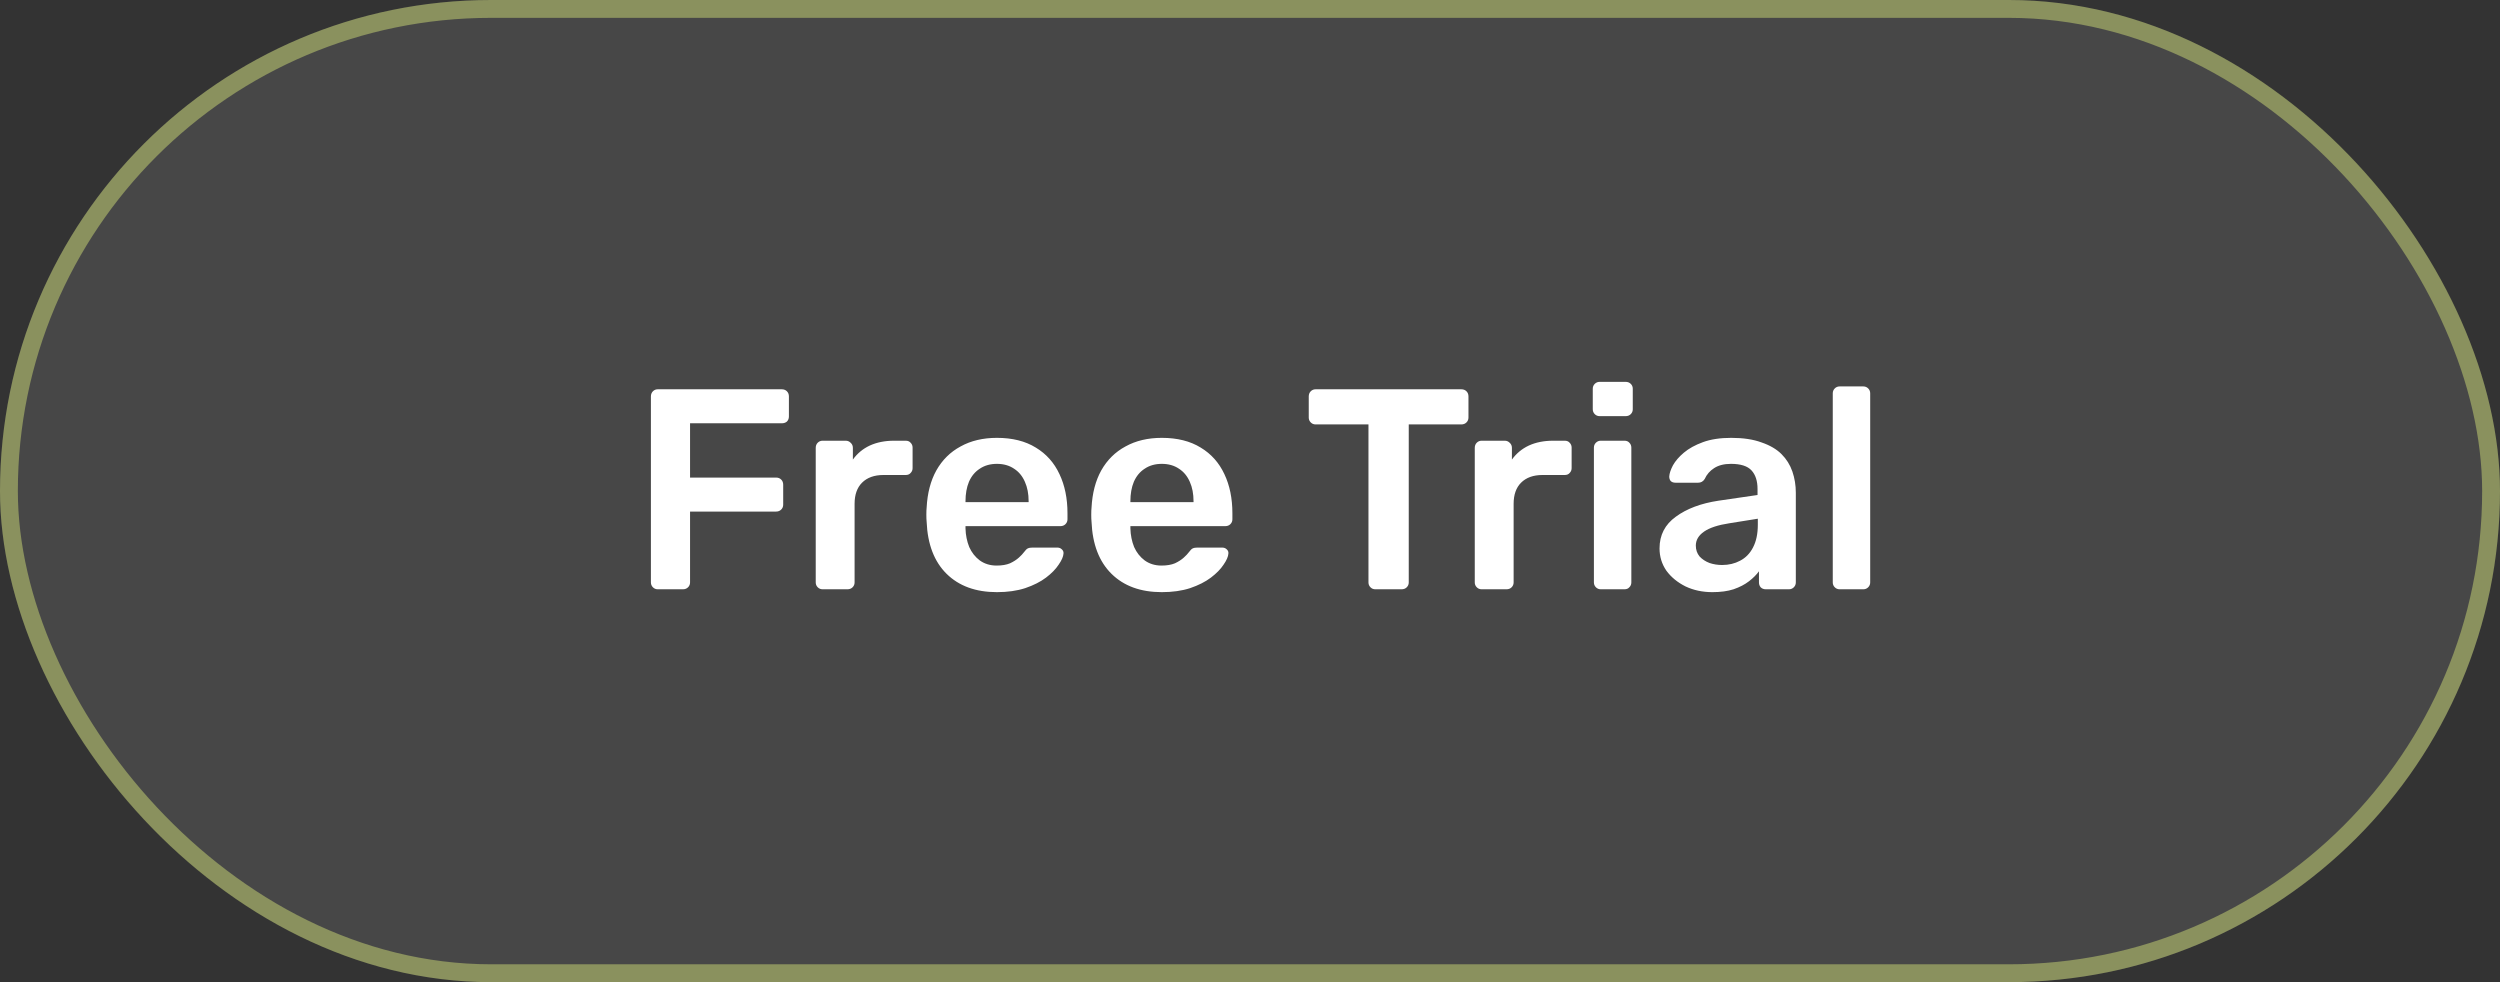 <svg width="140" height="55" viewBox="0 0 140 55" fill="none" xmlns="http://www.w3.org/2000/svg">
<rect x="0" y="0" width="140" height="55" fill="#333333" stroke="none"/>
<rect width="140" height="55" rx="27.5" fill="white" fill-opacity="0.1"/>
<rect x="0.5" y="0.5" width="139" height="54" rx="27" stroke="#EDFF81" stroke-opacity="0.4"/>
<path d="M36.835 33C36.728 33 36.638 32.963 36.563 32.888C36.489 32.813 36.451 32.723 36.451 32.616V22.2C36.451 22.083 36.489 21.987 36.563 21.912C36.638 21.837 36.728 21.8 36.835 21.8H43.779C43.897 21.8 43.992 21.837 44.067 21.912C44.142 21.987 44.179 22.083 44.179 22.2V23.32C44.179 23.437 44.142 23.533 44.067 23.608C43.992 23.672 43.897 23.704 43.779 23.704H38.643V26.744H43.459C43.577 26.744 43.672 26.781 43.747 26.856C43.822 26.931 43.859 27.027 43.859 27.144V28.264C43.859 28.371 43.822 28.461 43.747 28.536C43.672 28.611 43.577 28.648 43.459 28.648H38.643V32.616C38.643 32.723 38.606 32.813 38.531 32.888C38.456 32.963 38.361 33 38.243 33H36.835ZM46.065 33C45.958 33 45.868 32.963 45.793 32.888C45.718 32.813 45.681 32.723 45.681 32.616V25.08C45.681 24.963 45.718 24.867 45.793 24.792C45.868 24.717 45.958 24.68 46.065 24.68H47.361C47.468 24.68 47.558 24.717 47.633 24.792C47.718 24.867 47.761 24.963 47.761 25.08V25.736C48.006 25.395 48.321 25.133 48.705 24.952C49.1 24.771 49.553 24.68 50.065 24.68H50.721C50.838 24.68 50.929 24.717 50.993 24.792C51.068 24.867 51.105 24.957 51.105 25.064V26.216C51.105 26.323 51.068 26.413 50.993 26.488C50.929 26.563 50.838 26.6 50.721 26.6H49.473C48.961 26.6 48.561 26.744 48.273 27.032C47.996 27.309 47.857 27.704 47.857 28.216V32.616C47.857 32.723 47.82 32.813 47.745 32.888C47.67 32.963 47.574 33 47.457 33H46.065ZM55.828 33.16C54.644 33.16 53.705 32.819 53.011 32.136C52.318 31.453 51.945 30.483 51.892 29.224C51.881 29.117 51.876 28.984 51.876 28.824C51.876 28.653 51.881 28.52 51.892 28.424C51.934 27.613 52.115 26.92 52.435 26.344C52.766 25.757 53.219 25.309 53.795 25C54.371 24.68 55.049 24.52 55.828 24.52C56.691 24.52 57.417 24.701 58.004 25.064C58.59 25.416 59.033 25.912 59.331 26.552C59.63 27.181 59.779 27.912 59.779 28.744V29.08C59.779 29.187 59.742 29.277 59.667 29.352C59.593 29.427 59.497 29.464 59.38 29.464H54.068C54.068 29.464 54.068 29.48 54.068 29.512C54.068 29.544 54.068 29.571 54.068 29.592C54.078 29.965 54.148 30.312 54.276 30.632C54.414 30.941 54.611 31.192 54.867 31.384C55.134 31.576 55.449 31.672 55.812 31.672C56.11 31.672 56.361 31.629 56.563 31.544C56.766 31.448 56.931 31.341 57.059 31.224C57.188 31.107 57.278 31.011 57.331 30.936C57.428 30.808 57.502 30.733 57.556 30.712C57.62 30.68 57.71 30.664 57.828 30.664H59.203C59.31 30.664 59.395 30.696 59.459 30.76C59.534 30.824 59.566 30.904 59.556 31C59.545 31.171 59.454 31.379 59.283 31.624C59.123 31.869 58.889 32.109 58.58 32.344C58.27 32.579 57.881 32.776 57.411 32.936C56.953 33.085 56.425 33.16 55.828 33.16ZM54.068 28.12H57.603V28.072C57.603 27.656 57.534 27.293 57.395 26.984C57.257 26.664 57.054 26.419 56.788 26.248C56.521 26.067 56.201 25.976 55.828 25.976C55.454 25.976 55.134 26.067 54.867 26.248C54.601 26.419 54.398 26.664 54.26 26.984C54.132 27.293 54.068 27.656 54.068 28.072V28.12ZM65.062 33.16C63.878 33.16 62.939 32.819 62.246 32.136C61.553 31.453 61.179 30.483 61.126 29.224C61.115 29.117 61.11 28.984 61.11 28.824C61.11 28.653 61.115 28.52 61.126 28.424C61.169 27.613 61.35 26.92 61.67 26.344C62.001 25.757 62.454 25.309 63.03 25C63.606 24.68 64.283 24.52 65.062 24.52C65.926 24.52 66.651 24.701 67.238 25.064C67.825 25.416 68.267 25.912 68.566 26.552C68.865 27.181 69.014 27.912 69.014 28.744V29.08C69.014 29.187 68.977 29.277 68.902 29.352C68.827 29.427 68.731 29.464 68.614 29.464H63.302C63.302 29.464 63.302 29.48 63.302 29.512C63.302 29.544 63.302 29.571 63.302 29.592C63.312 29.965 63.382 30.312 63.51 30.632C63.648 30.941 63.846 31.192 64.102 31.384C64.368 31.576 64.683 31.672 65.046 31.672C65.344 31.672 65.595 31.629 65.798 31.544C66.001 31.448 66.166 31.341 66.294 31.224C66.422 31.107 66.513 31.011 66.566 30.936C66.662 30.808 66.737 30.733 66.79 30.712C66.854 30.68 66.945 30.664 67.062 30.664H68.438C68.544 30.664 68.63 30.696 68.694 30.76C68.769 30.824 68.8 30.904 68.79 31C68.779 31.171 68.689 31.379 68.518 31.624C68.358 31.869 68.123 32.109 67.814 32.344C67.504 32.579 67.115 32.776 66.646 32.936C66.187 33.085 65.659 33.16 65.062 33.16ZM63.302 28.12H66.838V28.072C66.838 27.656 66.769 27.293 66.63 26.984C66.491 26.664 66.288 26.419 66.022 26.248C65.755 26.067 65.435 25.976 65.062 25.976C64.689 25.976 64.368 26.067 64.102 26.248C63.835 26.419 63.633 26.664 63.494 26.984C63.366 27.293 63.302 27.656 63.302 28.072V28.12ZM77.018 33C76.911 33 76.82 32.963 76.746 32.888C76.671 32.813 76.634 32.723 76.634 32.616V23.768H73.674C73.567 23.768 73.477 23.731 73.402 23.656C73.327 23.581 73.29 23.491 73.29 23.384V22.2C73.29 22.083 73.327 21.987 73.402 21.912C73.477 21.837 73.567 21.8 73.674 21.8H81.834C81.951 21.8 82.047 21.837 82.122 21.912C82.197 21.987 82.234 22.083 82.234 22.2V23.384C82.234 23.491 82.197 23.581 82.122 23.656C82.047 23.731 81.951 23.768 81.834 23.768H78.89V32.616C78.89 32.723 78.853 32.813 78.778 32.888C78.703 32.963 78.607 33 78.49 33H77.018ZM82.971 33C82.865 33 82.774 32.963 82.699 32.888C82.625 32.813 82.587 32.723 82.587 32.616V25.08C82.587 24.963 82.625 24.867 82.699 24.792C82.774 24.717 82.865 24.68 82.971 24.68H84.267C84.374 24.68 84.465 24.717 84.539 24.792C84.625 24.867 84.667 24.963 84.667 25.08V25.736C84.913 25.395 85.227 25.133 85.611 24.952C86.006 24.771 86.459 24.68 86.971 24.68H87.627C87.745 24.68 87.835 24.717 87.899 24.792C87.974 24.867 88.011 24.957 88.011 25.064V26.216C88.011 26.323 87.974 26.413 87.899 26.488C87.835 26.563 87.745 26.6 87.627 26.6H86.379C85.867 26.6 85.467 26.744 85.179 27.032C84.902 27.309 84.763 27.704 84.763 28.216V32.616C84.763 32.723 84.726 32.813 84.651 32.888C84.577 32.963 84.481 33 84.363 33H82.971ZM89.643 33C89.537 33 89.446 32.963 89.371 32.888C89.296 32.813 89.259 32.723 89.259 32.616V25.064C89.259 24.957 89.296 24.867 89.371 24.792C89.446 24.717 89.537 24.68 89.643 24.68H90.971C91.088 24.68 91.179 24.717 91.243 24.792C91.318 24.867 91.355 24.957 91.355 25.064V32.616C91.355 32.723 91.318 32.813 91.243 32.888C91.179 32.963 91.088 33 90.971 33H89.643ZM89.579 23.304C89.472 23.304 89.382 23.267 89.307 23.192C89.233 23.117 89.195 23.027 89.195 22.92V21.768C89.195 21.661 89.233 21.571 89.307 21.496C89.382 21.421 89.472 21.384 89.579 21.384H91.035C91.153 21.384 91.249 21.421 91.323 21.496C91.398 21.571 91.435 21.661 91.435 21.768V22.92C91.435 23.027 91.398 23.117 91.323 23.192C91.249 23.267 91.153 23.304 91.035 23.304H89.579ZM95.894 33.16C95.339 33.16 94.838 33.053 94.39 32.84C93.942 32.616 93.585 32.323 93.318 31.96C93.062 31.587 92.934 31.171 92.934 30.712C92.934 29.965 93.238 29.373 93.846 28.936C94.454 28.488 95.249 28.189 96.23 28.04L98.422 27.72V27.384C98.422 26.936 98.31 26.589 98.086 26.344C97.862 26.099 97.478 25.976 96.934 25.976C96.55 25.976 96.235 26.056 95.99 26.216C95.755 26.365 95.579 26.568 95.462 26.824C95.376 26.963 95.254 27.032 95.094 27.032H93.83C93.713 27.032 93.622 27 93.558 26.936C93.504 26.872 93.478 26.787 93.478 26.68C93.489 26.509 93.558 26.301 93.686 26.056C93.825 25.811 94.027 25.576 94.294 25.352C94.571 25.117 94.928 24.92 95.366 24.76C95.803 24.6 96.331 24.52 96.95 24.52C97.622 24.52 98.187 24.605 98.646 24.776C99.115 24.936 99.489 25.155 99.766 25.432C100.043 25.709 100.246 26.035 100.374 26.408C100.502 26.781 100.566 27.176 100.566 27.592V32.616C100.566 32.723 100.529 32.813 100.454 32.888C100.379 32.963 100.289 33 100.182 33H98.886C98.769 33 98.672 32.963 98.598 32.888C98.534 32.813 98.502 32.723 98.502 32.616V31.992C98.363 32.184 98.177 32.371 97.942 32.552C97.707 32.733 97.419 32.883 97.078 33C96.747 33.107 96.353 33.16 95.894 33.16ZM96.438 31.64C96.811 31.64 97.147 31.56 97.446 31.4C97.755 31.24 97.995 30.995 98.166 30.664C98.347 30.323 98.438 29.896 98.438 29.384V29.048L96.838 29.304C96.209 29.4 95.739 29.555 95.43 29.768C95.121 29.981 94.966 30.243 94.966 30.552C94.966 30.787 95.035 30.989 95.174 31.16C95.323 31.32 95.51 31.443 95.734 31.528C95.958 31.603 96.192 31.64 96.438 31.64ZM103.019 33C102.912 33 102.821 32.963 102.747 32.888C102.672 32.813 102.635 32.723 102.635 32.616V22.024C102.635 21.917 102.672 21.827 102.747 21.752C102.821 21.677 102.912 21.64 103.019 21.64H104.347C104.453 21.64 104.544 21.677 104.619 21.752C104.693 21.827 104.731 21.917 104.731 22.024V32.616C104.731 32.723 104.693 32.813 104.619 32.888C104.544 32.963 104.453 33 104.347 33H103.019Z" fill="white"/>
</svg>
